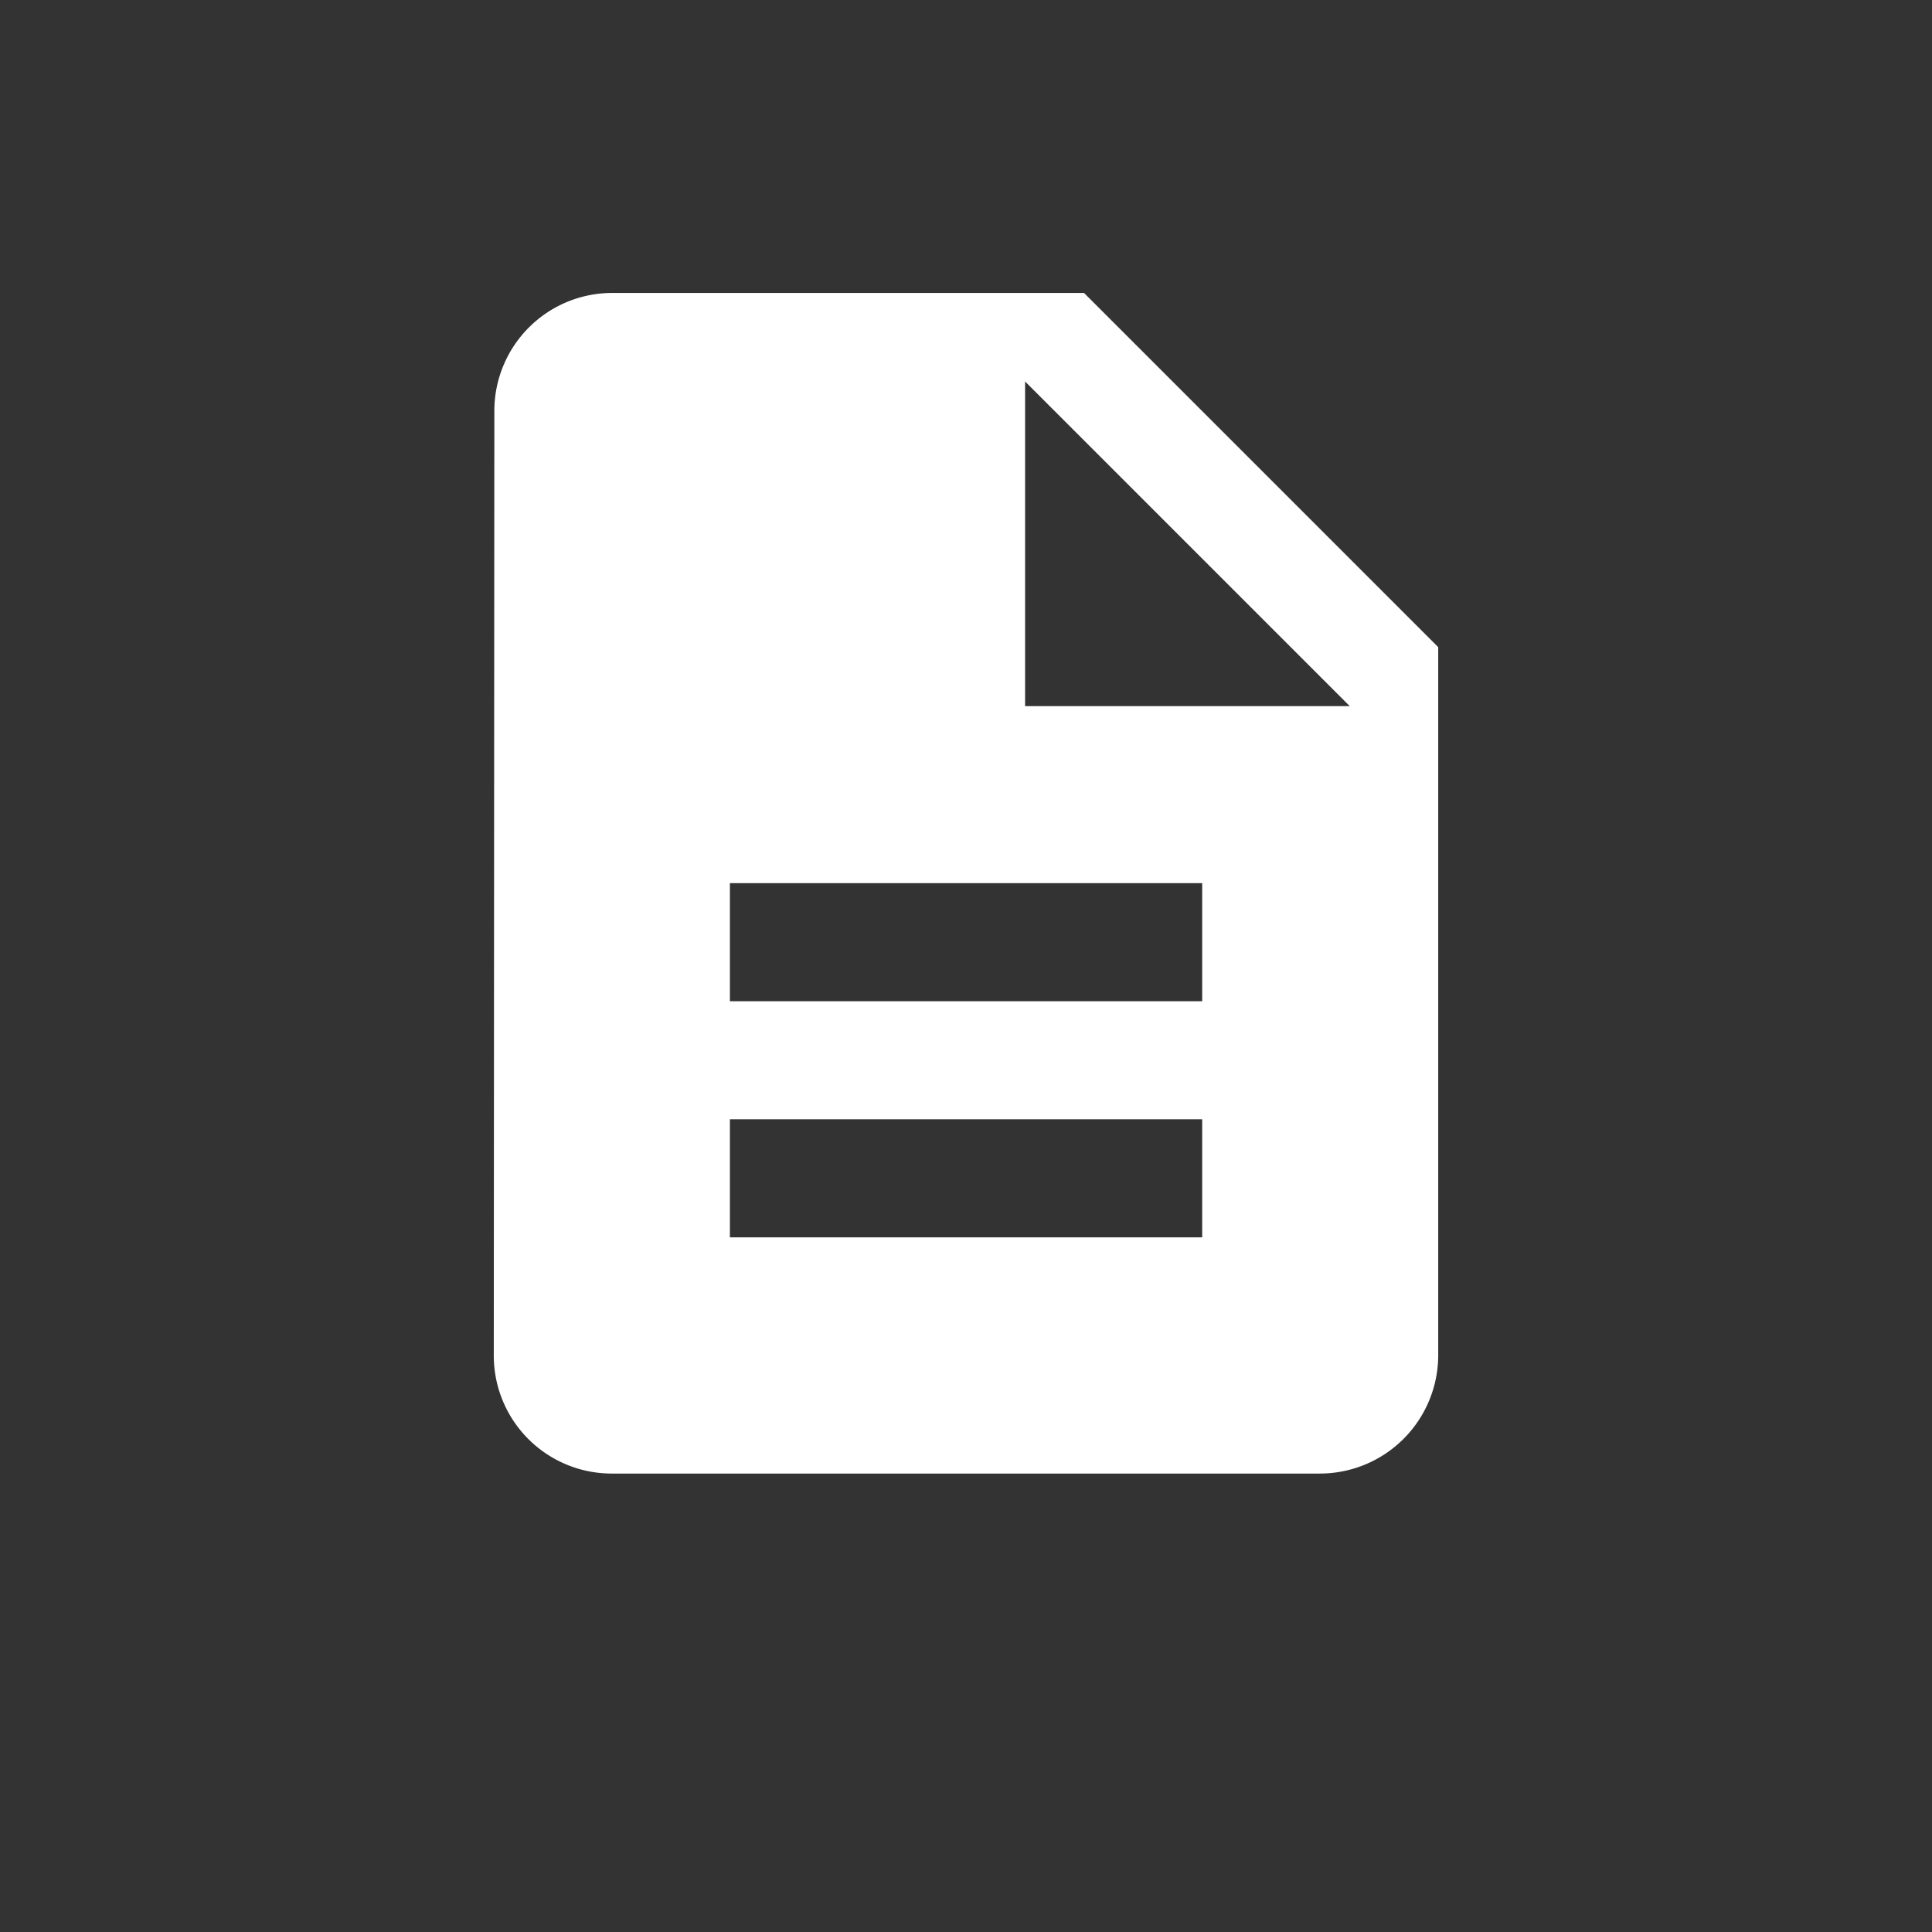 <svg xmlns="http://www.w3.org/2000/svg" width="24" height="24" viewBox="0 0 24 24">
  <rect x="0" y="0" width="24" height="24" fill="#333333" stroke="none"/>
  <g id="그룹_1218" data-name="그룹 1218" transform="translate(-26 -196)">
    <g id="description_black_24dp" transform="translate(29.201 198.173)">
      <path id="패스_22" data-name="패스 22" d="M0,0H17.6V17.6H0Z" fill="none"/>
      <path id="패스_23" data-name="패스 23" d="M11.332,2H5.466A1.465,1.465,0,0,0,4.007,3.466L4,15.2a1.465,1.465,0,0,0,1.459,1.466h8.806A1.471,1.471,0,0,0,15.732,15.2V6.4ZM12.8,13.732H6.933V12.265H12.8Zm0-2.933H6.933V9.332H12.8ZM10.6,7.133V3.1l4.033,4.033Z" transform="translate(-1.067 -0.534)" fill="#fff"/>
    </g>
    <rect id="사각형_591" data-name="사각형 591" width="24" height="24" transform="translate(26 196)" fill="rgba(255,255,255,0)"/>
  </g>
</svg>
